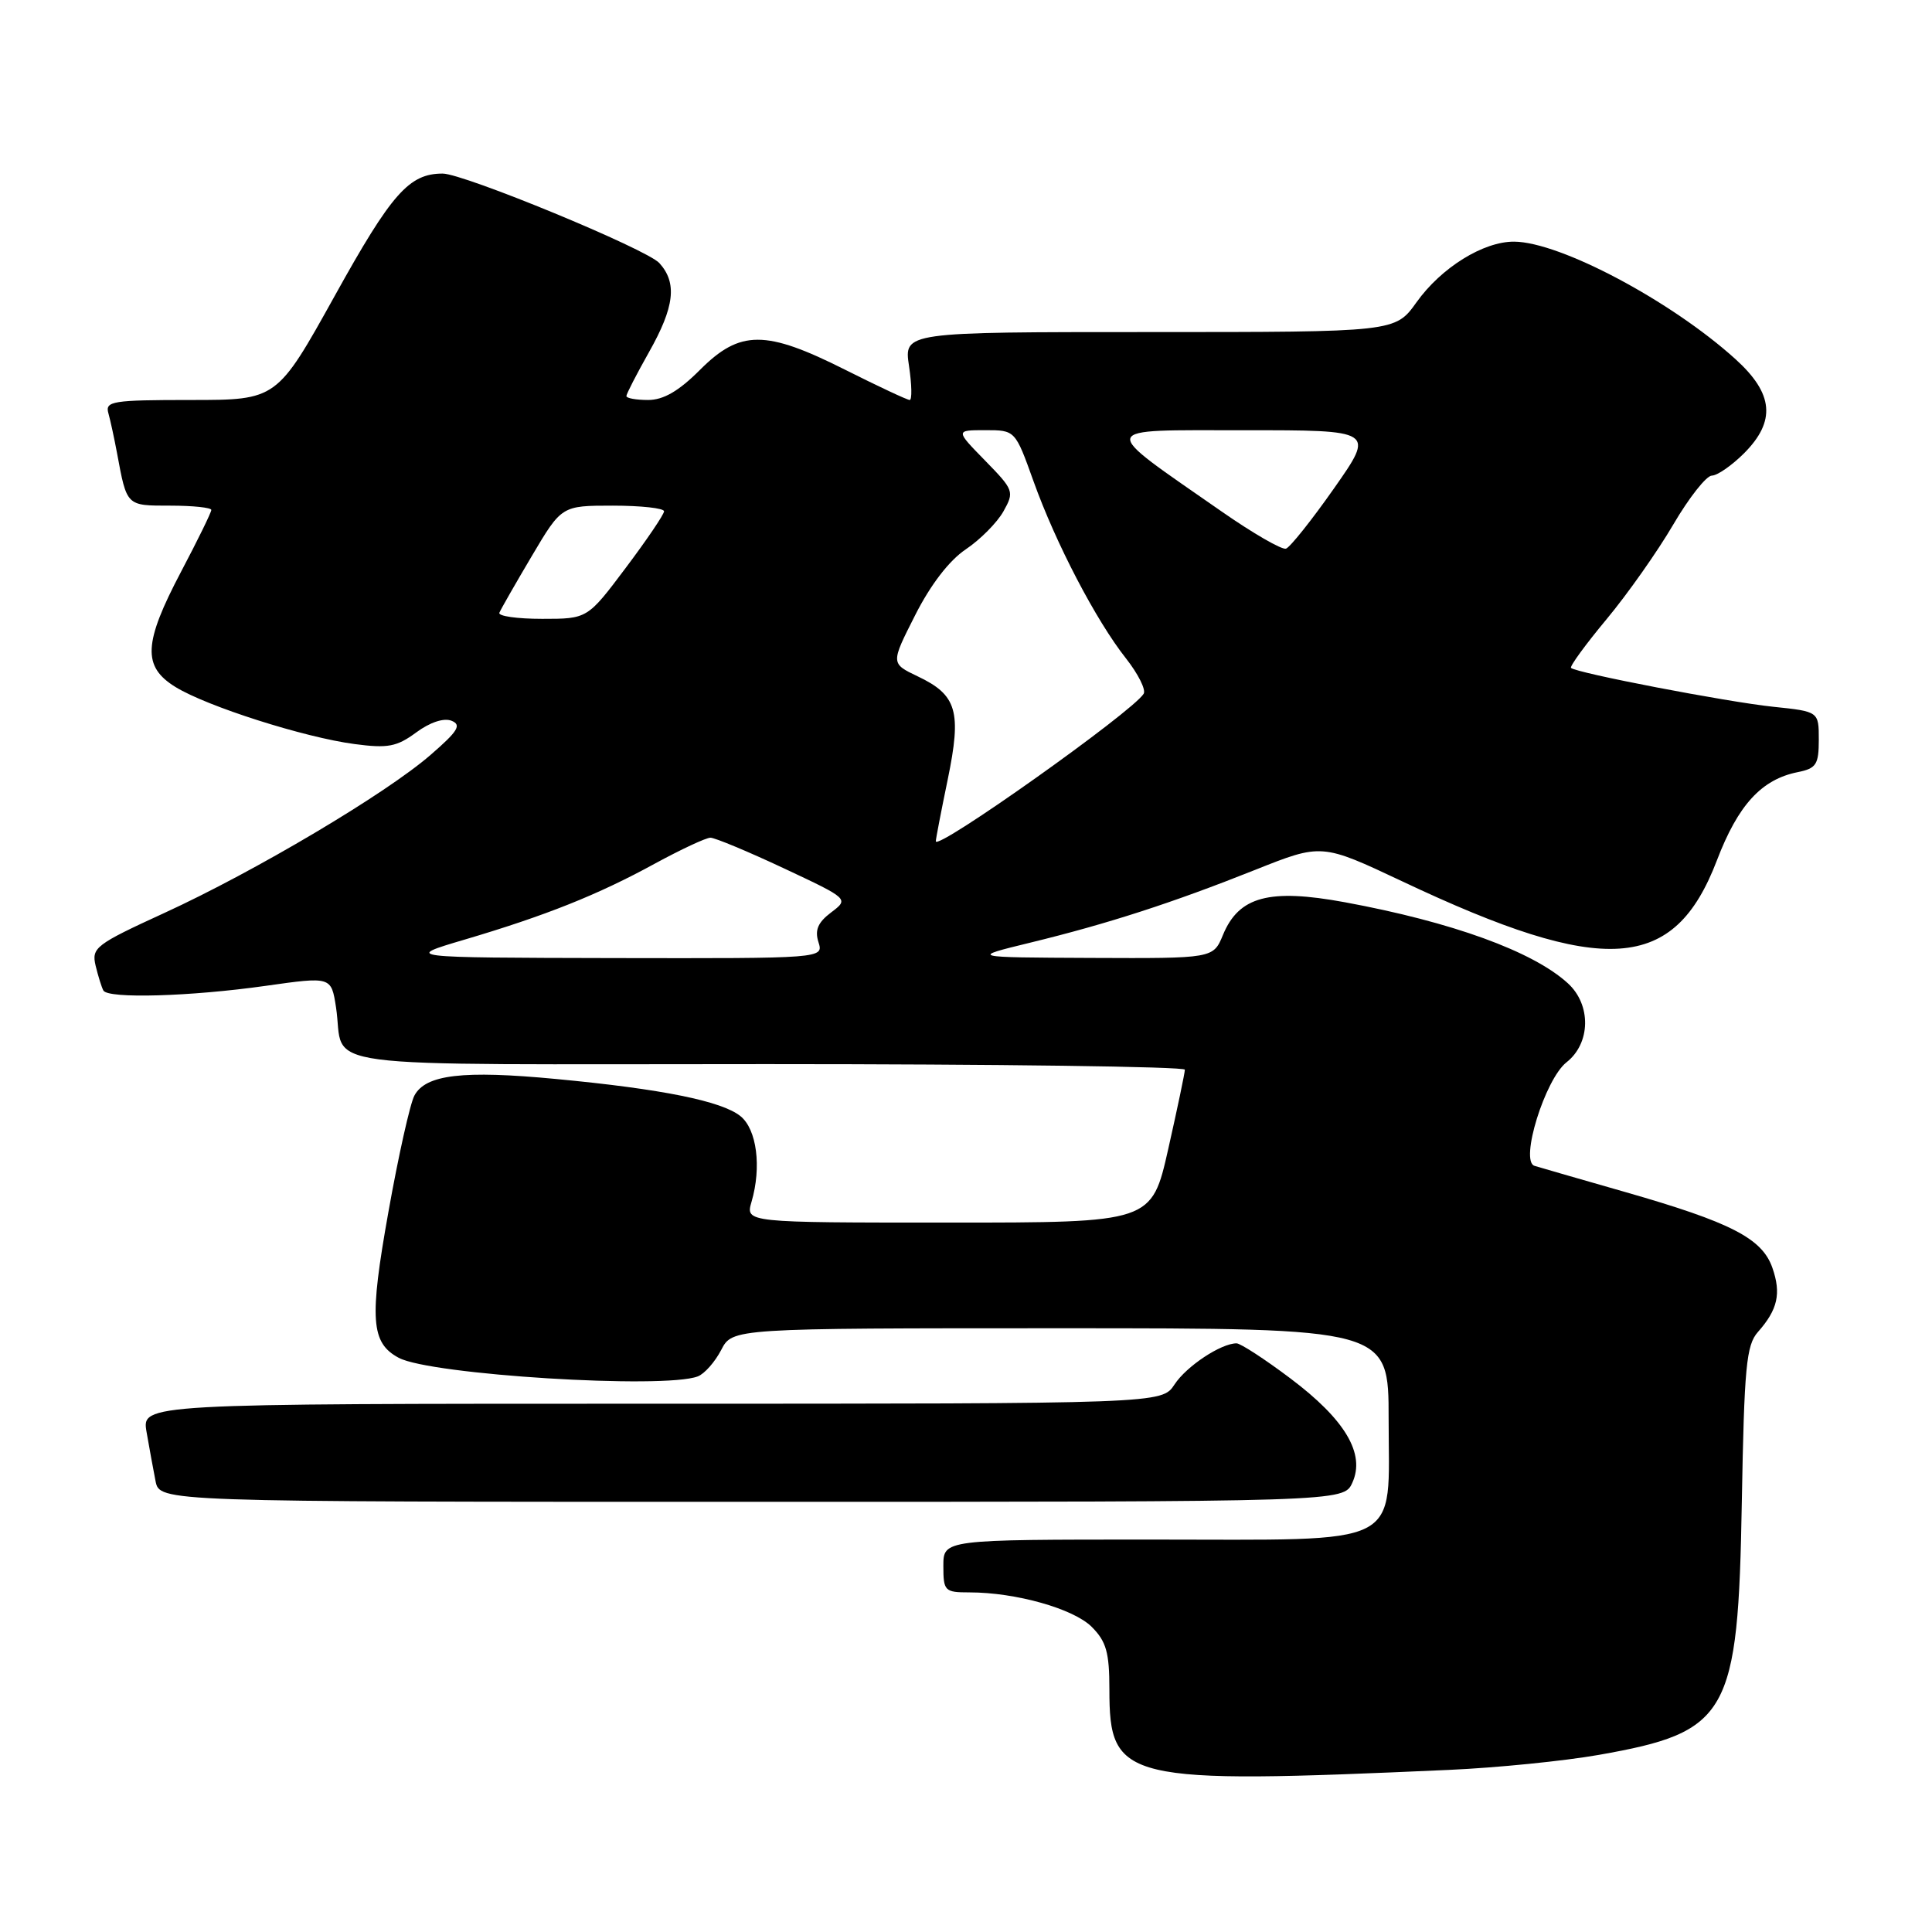 <?xml version="1.0" encoding="UTF-8" standalone="no"?>
<!DOCTYPE svg PUBLIC "-//W3C//DTD SVG 1.1//EN" "http://www.w3.org/Graphics/SVG/1.1/DTD/svg11.dtd" >
<svg xmlns="http://www.w3.org/2000/svg" xmlns:xlink="http://www.w3.org/1999/xlink" version="1.1" viewBox="0 0 256 256">
 <g >
 <path fill="currentColor"
d=" M 192.00 234.52 C 198.32 234.24 207.26 233.34 211.86 232.53 C 229.07 229.49 230.31 227.29 230.80 199.00 C 231.12 181.13 231.39 178.24 232.93 176.50 C 235.56 173.53 236.04 171.40 234.85 167.99 C 233.49 164.09 229.37 161.97 215.35 157.95 C 209.38 156.24 203.97 154.68 203.33 154.48 C 201.35 153.88 204.72 143.01 207.57 140.76 C 210.78 138.24 210.87 133.14 207.75 130.29 C 203.12 126.06 192.43 122.18 178.19 119.55 C 168.18 117.71 164.16 118.78 162.05 123.88 C 160.76 127.00 160.76 127.00 144.63 126.93 C 128.50 126.86 128.50 126.86 136.50 124.91 C 146.80 122.40 155.33 119.64 166.32 115.26 C 175.13 111.75 175.13 111.75 185.82 116.79 C 212.59 129.44 221.84 128.82 227.50 114.00 C 230.31 106.65 233.41 103.27 238.22 102.31 C 240.66 101.82 241.00 101.30 241.00 98.02 C 241.00 94.28 241.00 94.28 234.96 93.65 C 228.84 93.01 208.84 89.17 208.17 88.50 C 207.97 88.31 210.09 85.40 212.87 82.06 C 215.66 78.71 219.64 73.06 221.72 69.50 C 223.80 65.95 226.10 63.03 226.83 63.02 C 227.56 63.01 229.47 61.68 231.08 60.08 C 235.35 55.80 235.02 52.16 229.94 47.57 C 221.41 39.86 206.73 32.07 200.64 32.02 C 196.56 31.99 190.97 35.46 187.69 40.06 C 184.87 44.00 184.87 44.00 152.32 44.00 C 119.77 44.00 119.77 44.00 120.45 48.50 C 120.82 50.98 120.86 53.00 120.54 53.00 C 120.22 53.00 116.38 51.20 112.00 49.00 C 101.44 43.69 98.07 43.69 92.76 49.00 C 89.95 51.82 87.91 53.00 85.88 53.00 C 84.30 53.00 83.00 52.77 83.00 52.48 C 83.00 52.20 84.35 49.58 86.00 46.65 C 89.38 40.66 89.75 37.49 87.37 34.86 C 85.70 33.01 61.45 23.00 58.65 23.00 C 54.21 23.00 51.89 25.62 44.39 39.14 C 36.69 53.00 36.69 53.00 25.28 53.00 C 14.89 53.00 13.91 53.16 14.36 54.75 C 14.63 55.71 15.14 58.08 15.50 60.00 C 16.82 67.11 16.71 67.00 22.57 67.00 C 25.56 67.00 28.00 67.26 28.00 67.57 C 28.00 67.89 26.20 71.57 24.00 75.74 C 19.00 85.23 18.85 88.32 23.25 91.03 C 27.42 93.60 40.31 97.71 46.97 98.59 C 51.39 99.18 52.57 98.95 55.14 97.06 C 56.96 95.71 58.80 95.10 59.82 95.50 C 61.20 96.05 60.70 96.87 57.05 100.03 C 51.15 105.16 33.78 115.47 21.76 120.98 C 12.65 125.16 12.11 125.58 12.67 127.96 C 13.01 129.36 13.47 130.84 13.70 131.25 C 14.32 132.36 25.26 132.04 35.20 130.63 C 43.89 129.40 43.89 129.40 44.52 133.45 C 45.82 141.85 39.43 141.00 101.57 141.00 C 132.06 141.00 157.00 141.33 157.00 141.74 C 157.00 142.15 156.01 146.87 154.80 152.24 C 152.60 162.00 152.60 162.00 125.69 162.00 C 98.78 162.00 98.78 162.00 99.58 159.25 C 100.93 154.64 100.28 149.65 98.12 147.90 C 95.65 145.90 87.74 144.30 73.66 142.97 C 61.34 141.80 56.40 142.38 54.91 145.17 C 54.34 146.23 52.79 153.16 51.47 160.57 C 48.92 174.82 49.14 177.94 52.84 179.92 C 57.05 182.17 87.99 184.09 92.46 182.38 C 93.35 182.04 94.74 180.46 95.56 178.88 C 97.05 176.00 97.05 176.00 140.53 176.00 C 184.00 176.00 184.00 176.00 184.00 188.00 C 184.00 205.28 186.51 204.00 152.50 204.00 C 125.00 204.00 125.00 204.00 125.00 207.50 C 125.00 210.82 125.17 211.00 128.45 211.00 C 134.60 211.00 142.25 213.16 144.66 215.57 C 146.59 217.50 147.00 218.96 147.00 223.84 C 147.00 236.02 148.81 236.45 192.00 234.52 Z  M 179.19 196.47 C 180.94 192.64 178.25 188.11 170.99 182.65 C 167.59 180.09 164.37 178.00 163.85 178.00 C 161.79 178.00 157.21 181.03 155.63 183.45 C 153.95 186.00 153.95 186.00 86.37 186.00 C 18.78 186.00 18.78 186.00 19.42 189.75 C 19.78 191.81 20.31 194.74 20.61 196.25 C 21.16 199.00 21.16 199.00 99.60 199.00 C 178.04 199.00 178.04 199.00 179.19 196.47 Z  M 61.54 124.51 C 72.29 121.33 79.22 118.57 86.78 114.43 C 90.24 112.55 93.55 111.00 94.14 111.00 C 94.72 111.00 99.10 112.82 103.85 115.05 C 112.50 119.11 112.50 119.11 110.13 120.90 C 108.38 122.22 107.94 123.24 108.45 124.84 C 109.13 127.00 109.13 127.00 81.32 126.95 C 53.50 126.89 53.50 126.89 61.54 124.51 Z  M 124.00 111.47 C 124.00 111.17 124.71 107.48 125.58 103.28 C 127.44 94.26 126.81 92.09 121.60 89.62 C 118.02 87.91 118.02 87.91 121.26 81.52 C 123.30 77.48 125.78 74.26 127.97 72.79 C 129.89 71.50 132.13 69.24 132.96 67.76 C 134.42 65.15 134.35 64.94 130.53 61.03 C 126.59 57.00 126.59 57.00 130.56 57.00 C 134.52 57.00 134.52 57.00 136.94 63.75 C 139.89 71.99 145.23 82.22 149.19 87.23 C 150.81 89.29 151.87 91.40 151.54 91.93 C 150.05 94.34 124.00 112.82 124.00 111.47 Z  M 66.17 81.19 C 66.35 80.75 68.28 77.37 70.46 73.69 C 74.42 67.00 74.42 67.00 81.21 67.00 C 84.94 67.00 88.00 67.34 87.99 67.75 C 87.99 68.16 85.70 71.54 82.91 75.25 C 77.84 82.00 77.84 82.00 71.84 82.00 C 68.53 82.00 65.98 81.64 66.17 81.19 Z  M 161.85 67.76 C 145.36 56.28 145.15 57.02 164.83 57.01 C 182.17 57.00 182.17 57.00 176.78 64.69 C 173.82 68.91 170.94 72.52 170.40 72.70 C 169.86 72.88 166.01 70.66 161.85 67.76 Z "/>
</g>
</svg>